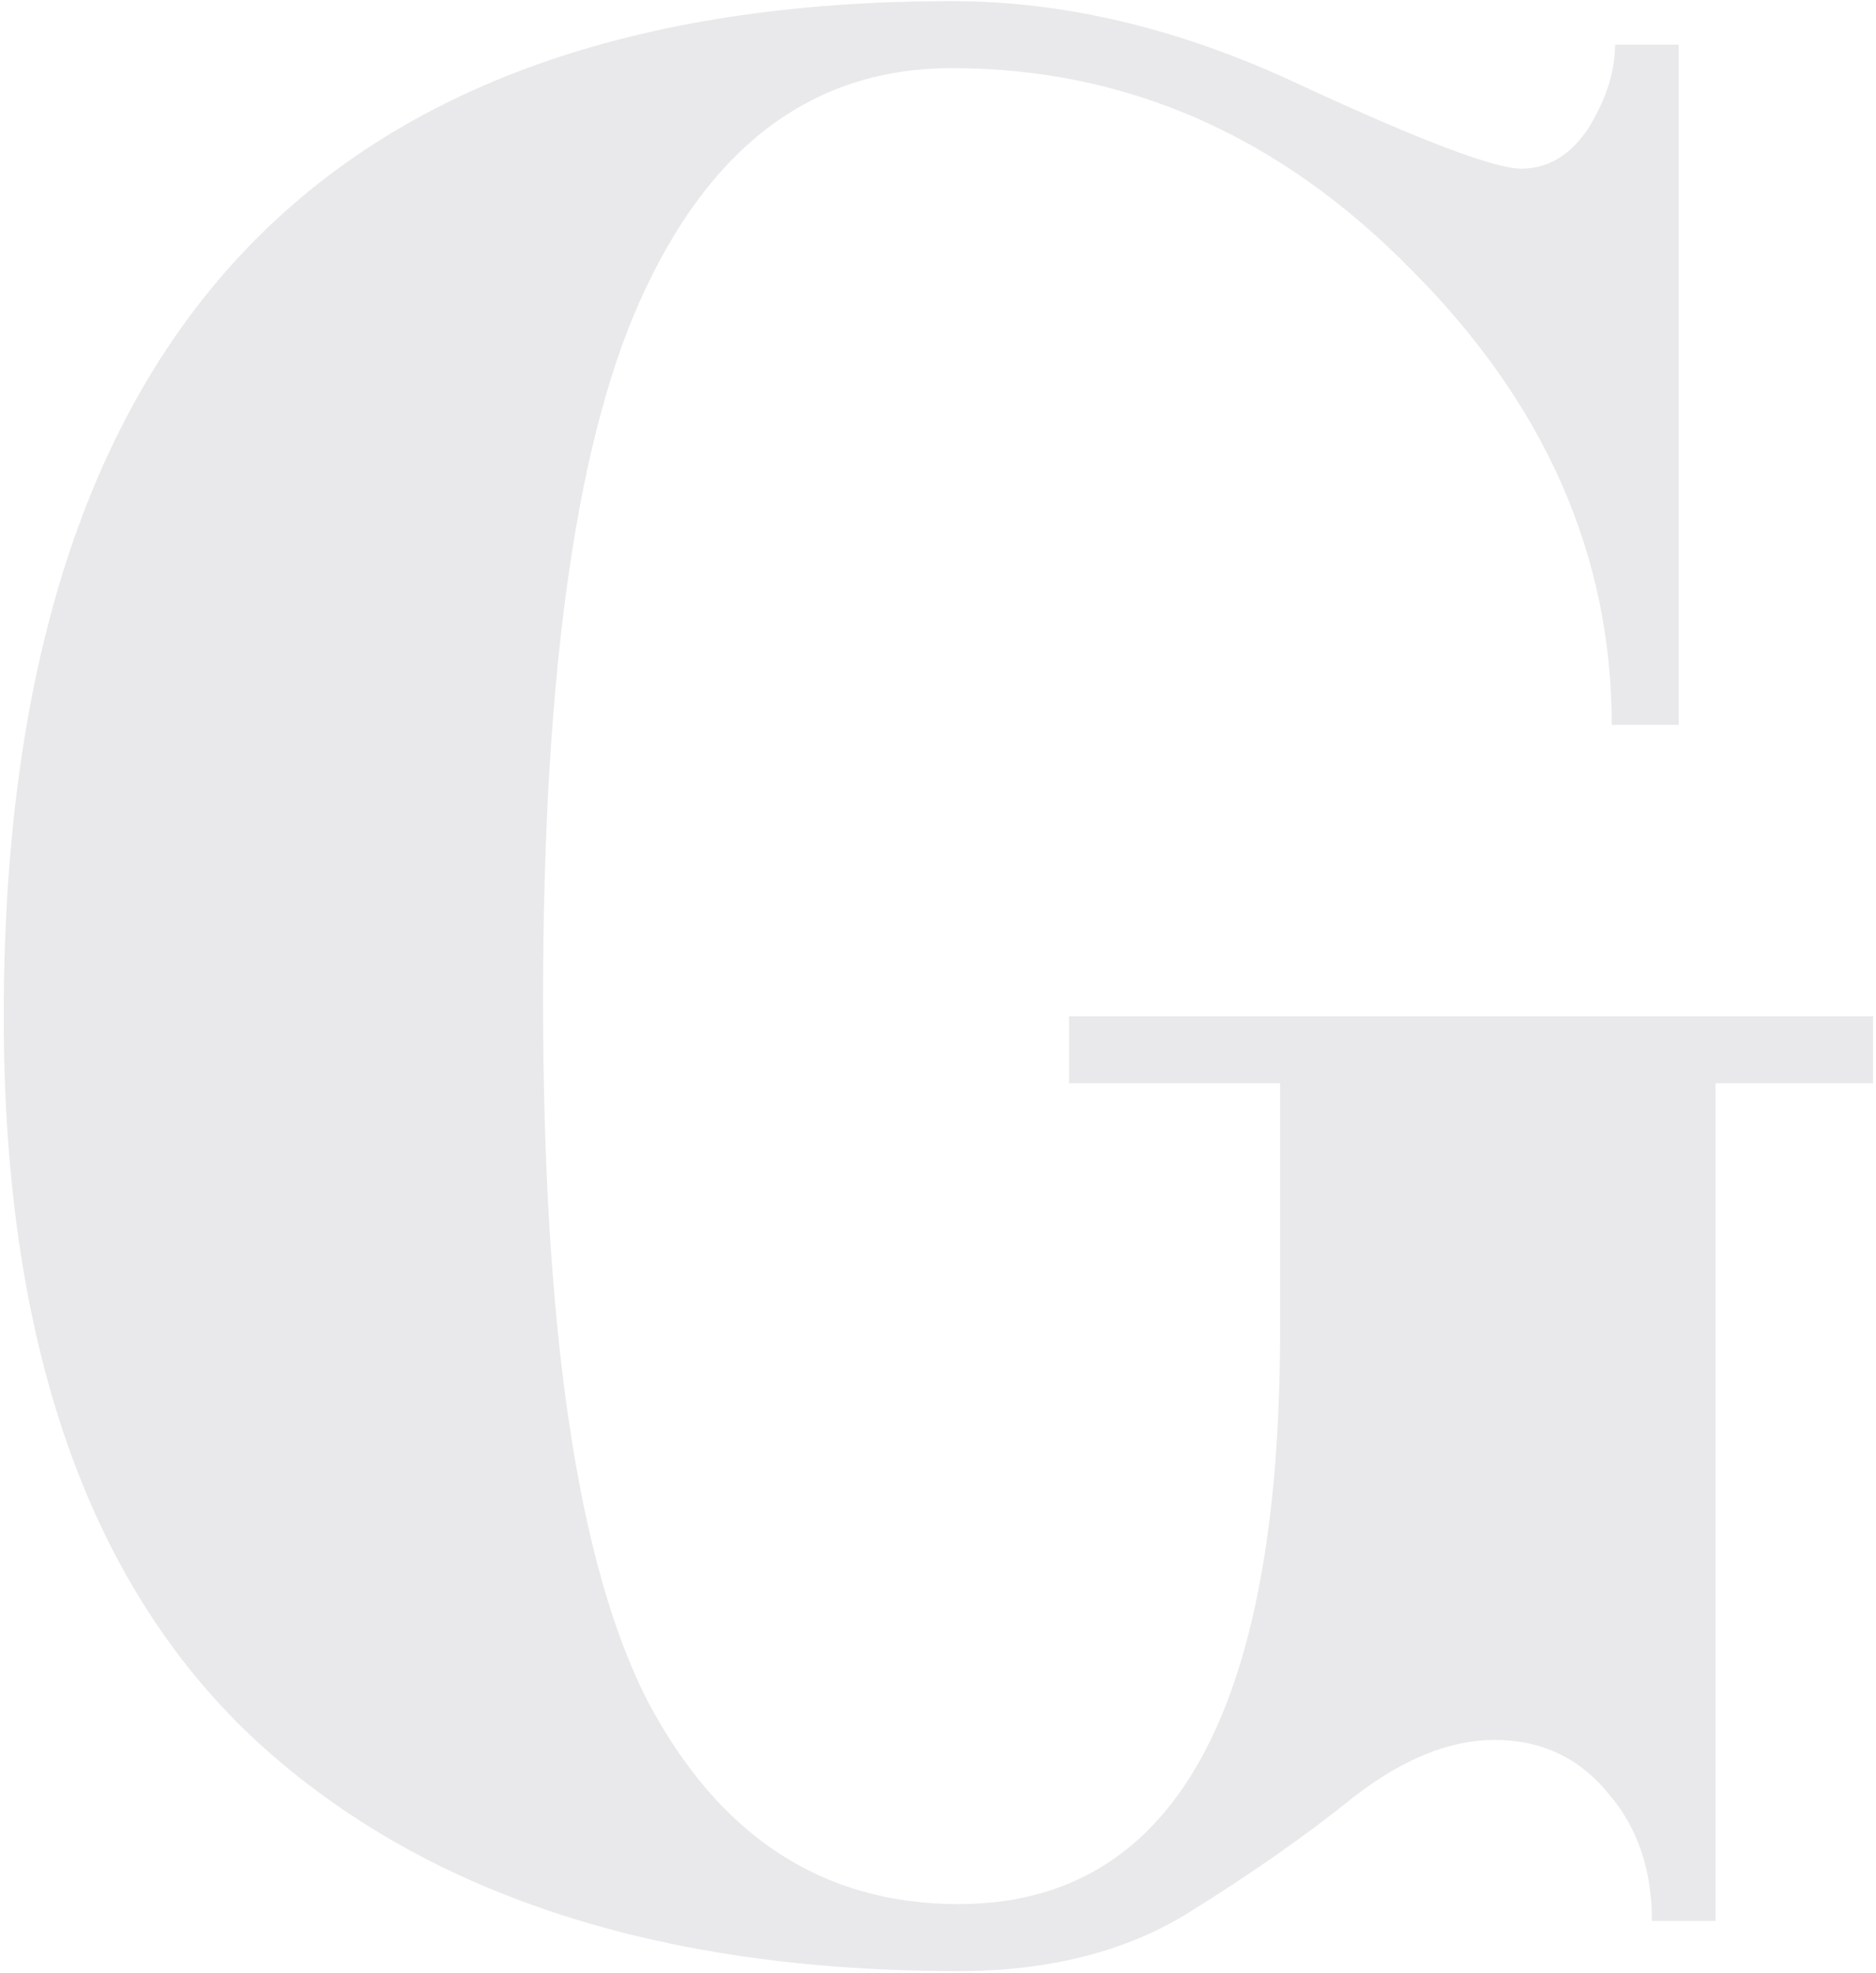 <svg width="252" height="265" viewBox="0 0 252 265" fill="none" xmlns="http://www.w3.org/2000/svg">
<path d="M221.9 258C221.9 251.1 219.95 245.4 216.05 240.9C212.15 236.1 207.05 233.7 200.75 233.7C194.75 233.7 188.45 236.25 181.85 241.35C175.55 246.45 168.05 251.7 159.35 257.1C150.95 262.2 140.75 264.75 128.75 264.75C87.95 264.75 56.3 254.25 33.8 233.25C11.6 212.25 0.5 180 0.5 136.5C0.5 45.6 42.95 0.15 127.85 0.15C143.15 0.15 158.75 3.9 174.65 11.4C190.85 18.9 200.75 22.65 204.35 22.65C207.95 22.65 210.95 20.85 213.35 17.25C215.75 13.35 216.95 9.6 216.95 6H225.5V97.35H216.5C216.5 74.55 207.5 54.15 189.5 36.15C171.8 18.15 151.25 9.15 127.85 9.15C109.85 9.15 96.2 18.9 86.9 38.4C77.6 57.6 72.95 89.55 72.95 134.25C72.95 178.65 77.6 210 86.9 228.3C96.5 246.6 110.45 255.75 128.75 255.75C157.55 255.75 171.95 230.1 171.95 178.8V145.5H143.6V136.5H251.6V145.5H230.45V258H221.9Z" fill="#E9E9EB"/>
</svg>

